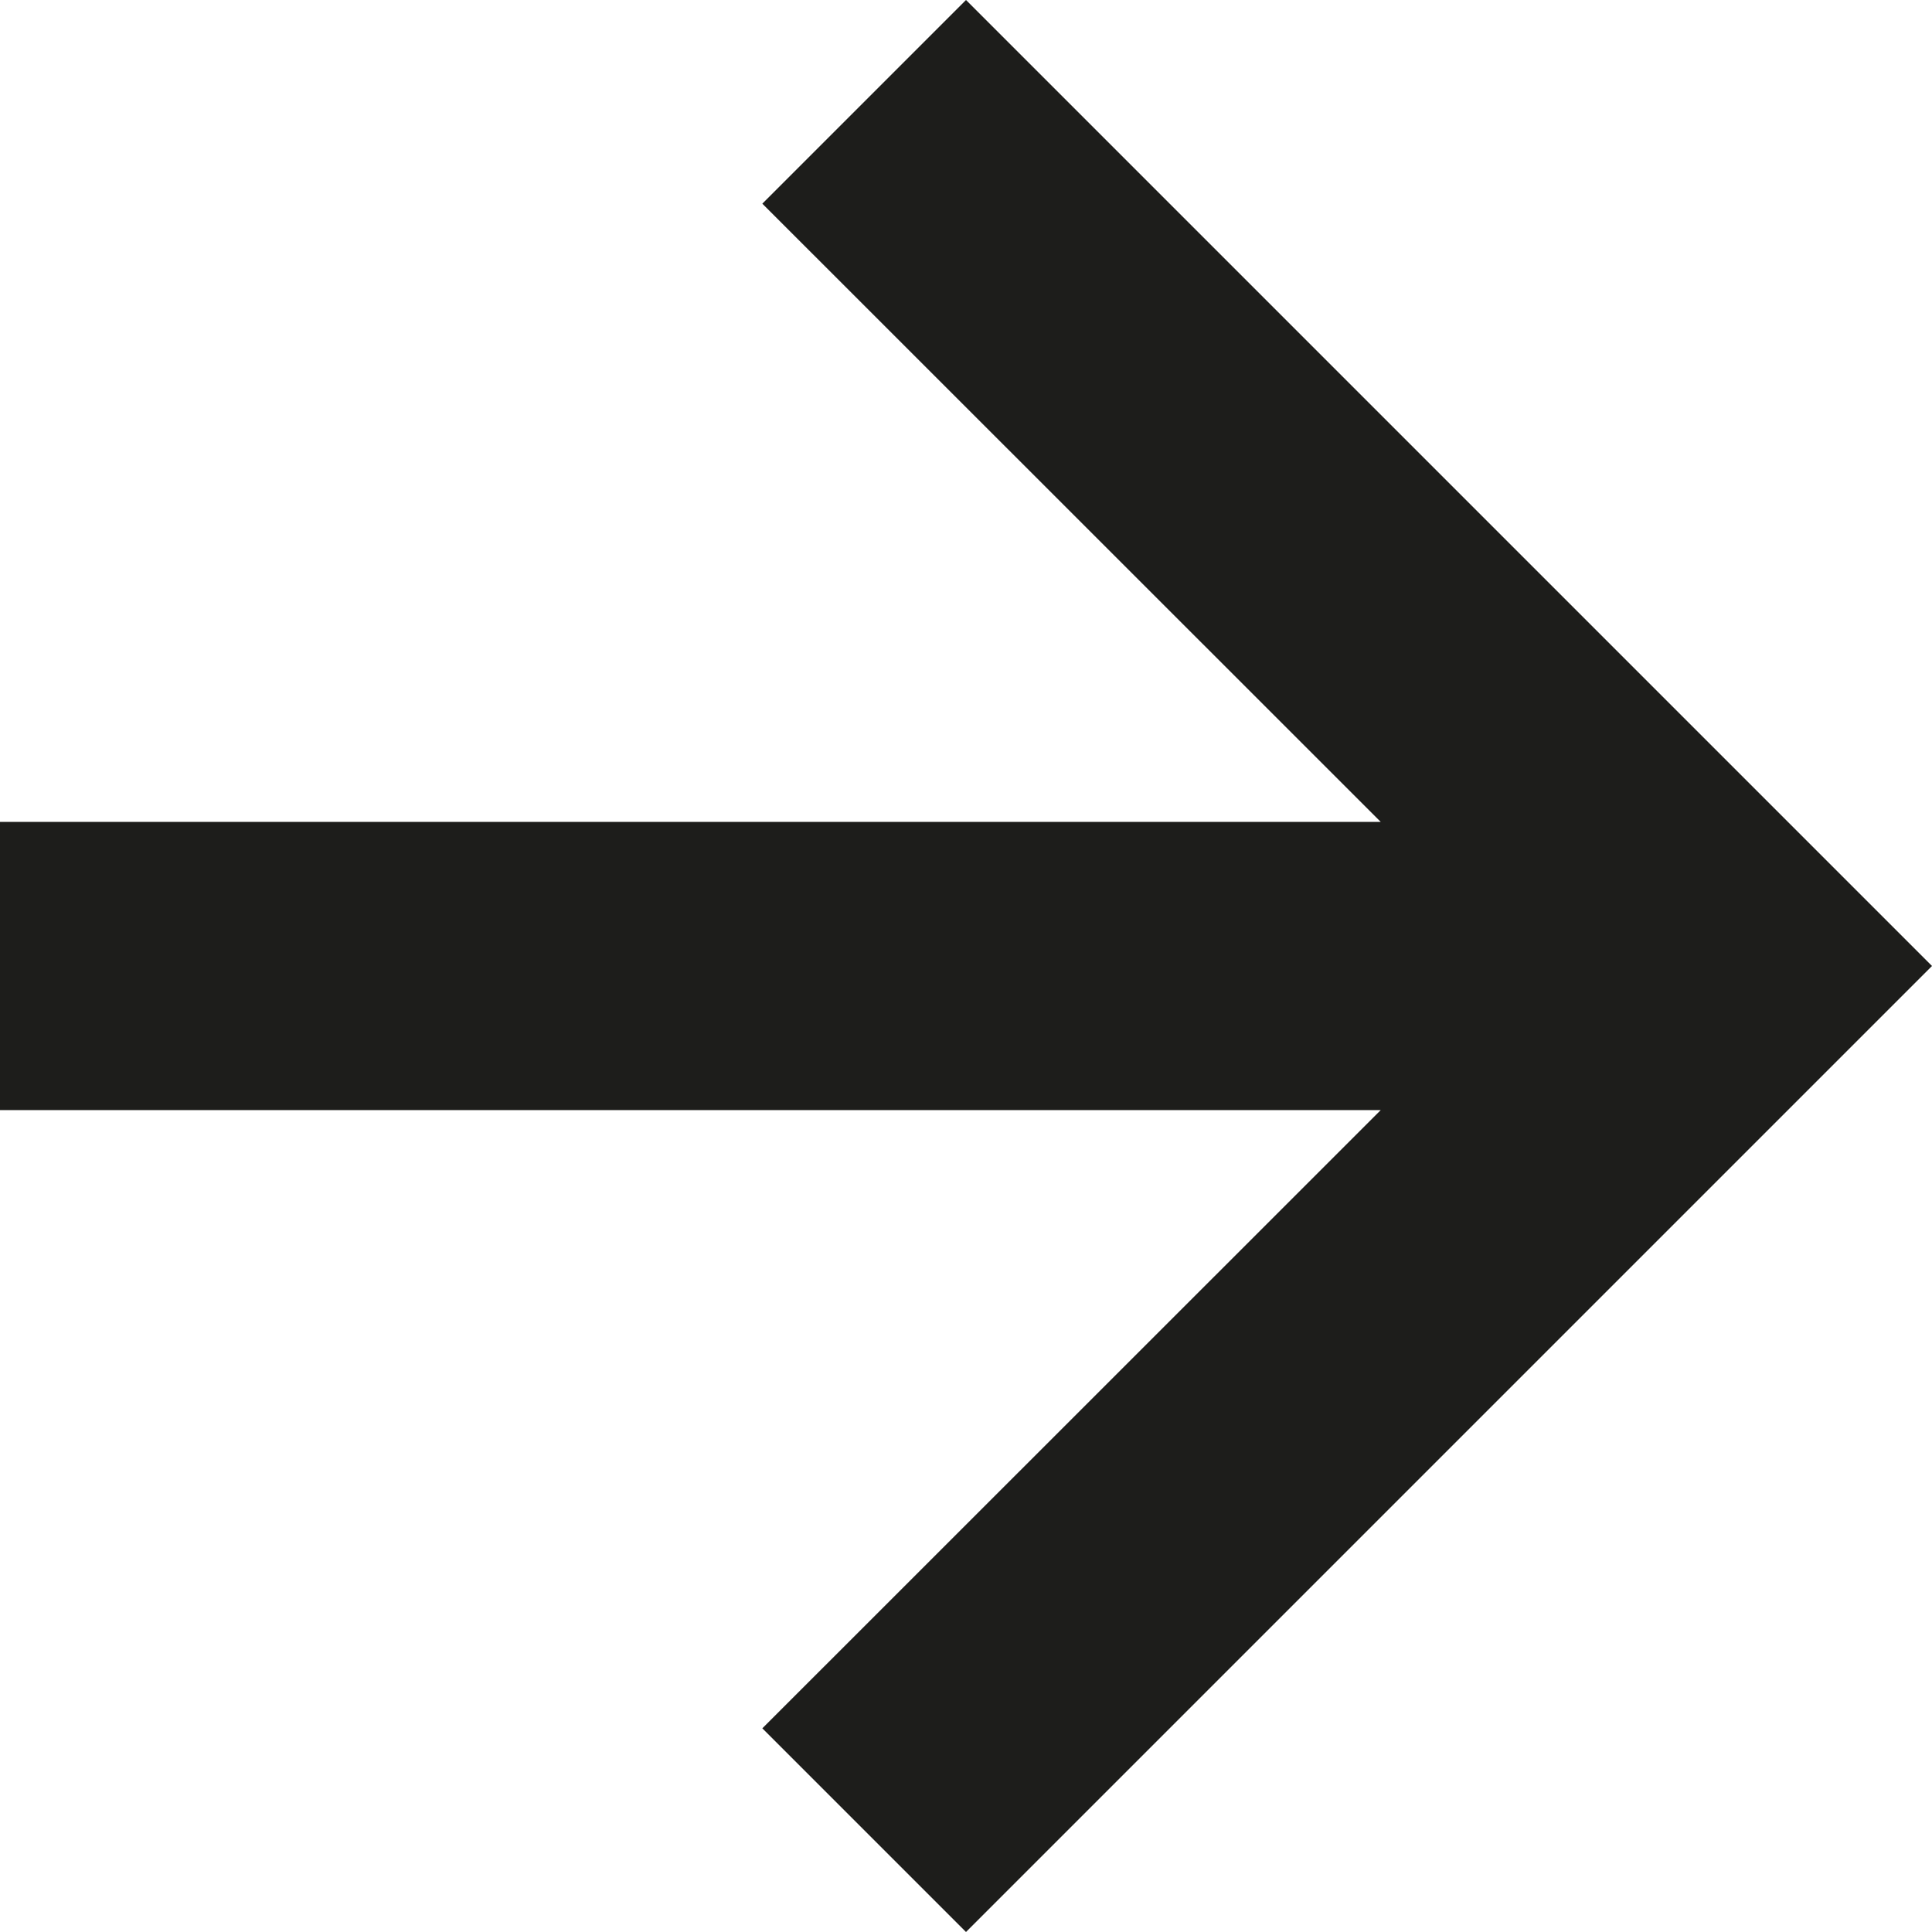 <svg width="12" height="12" viewBox="0 0 12 12" fill="none" xmlns="http://www.w3.org/2000/svg">
<path d="M4.735 10.735L6 12L12 6L6 0L4.735 1.265L8.576 5.105H0V6.895H8.576L4.735 10.735Z" fill="#1D1D1B"/>
</svg>
